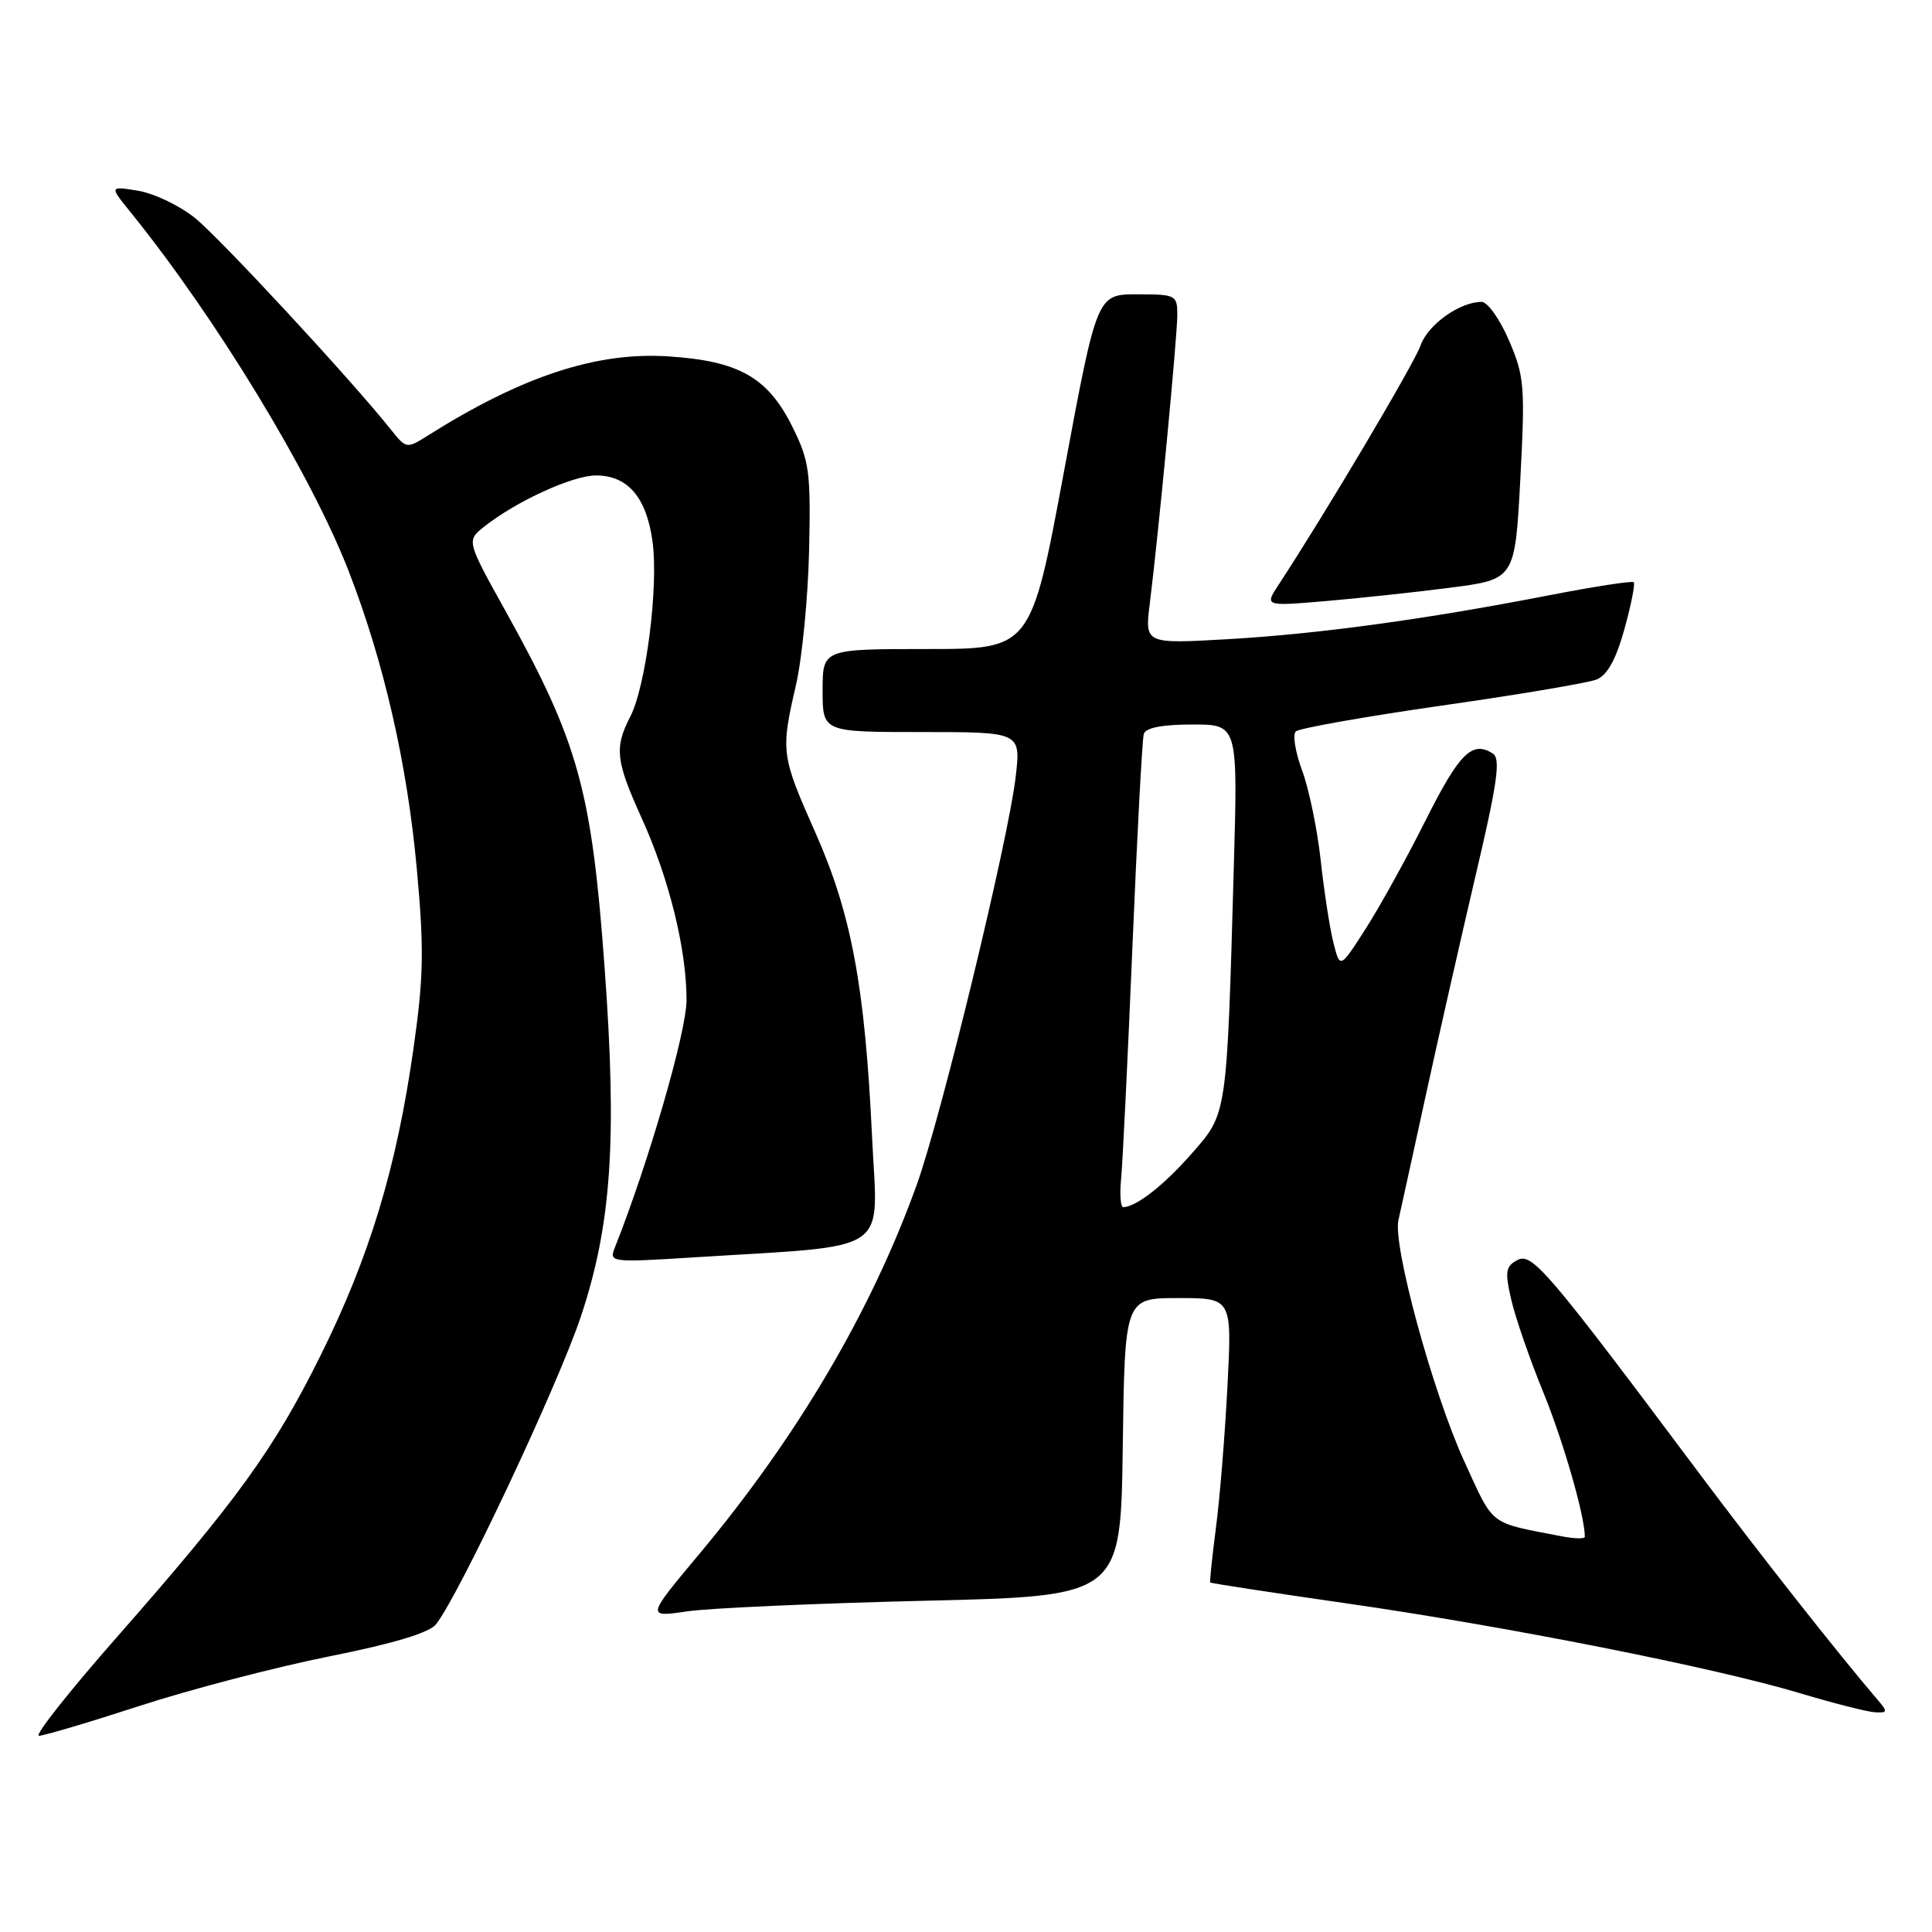 <?xml version="1.0" encoding="UTF-8" standalone="no"?>
<!DOCTYPE svg PUBLIC "-//W3C//DTD SVG 1.1//EN" "http://www.w3.org/Graphics/SVG/1.1/DTD/svg11.dtd" >
<svg xmlns="http://www.w3.org/2000/svg" xmlns:xlink="http://www.w3.org/1999/xlink" version="1.1" viewBox="0 0 256 256">
 <g >
 <path fill="currentColor"
d=" M 18.50 226.04 C 25.20 223.86 36.49 220.91 43.59 219.49 C 52.23 217.76 56.93 216.34 57.80 215.20 C 60.99 211.04 73.91 183.57 76.95 174.50 C 81.02 162.33 81.79 151.11 80.11 128.18 C 78.40 104.69 76.63 98.33 67.05 81.08 C 61.81 71.65 61.81 71.65 64.15 69.79 C 68.38 66.43 75.87 63.00 78.97 63.00 C 83.18 63.00 85.66 65.89 86.46 71.74 C 87.28 77.70 85.60 90.94 83.50 94.99 C 81.39 99.08 81.59 100.82 85.01 108.37 C 88.66 116.42 90.97 125.76 90.97 132.50 C 90.97 136.71 85.92 154.14 81.43 165.41 C 80.70 167.24 81.10 167.29 91.58 166.63 C 118.64 164.92 116.29 166.49 115.55 150.60 C 114.61 130.72 112.82 121.09 108.04 110.32 C 103.50 100.09 103.43 99.59 105.47 90.77 C 106.28 87.27 107.06 79.26 107.21 72.96 C 107.44 62.48 107.25 61.08 104.98 56.52 C 101.73 49.99 97.89 47.82 88.52 47.22 C 79.01 46.61 69.15 49.86 56.68 57.72 C 53.90 59.47 53.83 59.46 51.86 57.00 C 46.48 50.25 29.06 31.45 25.78 28.84 C 23.74 27.21 20.36 25.61 18.28 25.27 C 14.50 24.66 14.50 24.66 17.27 28.08 C 28.60 42.08 41.19 62.78 46.19 75.65 C 50.86 87.67 53.96 101.21 55.23 115.13 C 56.21 125.84 56.14 129.49 54.76 139.13 C 52.53 154.76 48.96 166.53 42.53 179.50 C 36.31 192.05 31.48 198.73 15.40 217.03 C 9.13 224.16 4.52 230.00 5.16 230.00 C 5.80 230.00 11.80 228.22 18.50 226.04 Z  M 248.81 225.25 C 243.54 219.10 233.01 205.72 224.99 195.00 C 204.99 168.27 203.00 165.93 201.05 166.97 C 199.50 167.80 199.39 168.51 200.25 172.22 C 200.79 174.57 202.70 180.10 204.50 184.50 C 207.15 190.98 210.00 200.89 210.00 203.63 C 210.00 203.92 208.65 203.90 207.00 203.58 C 197.13 201.67 198.04 202.37 194.03 193.65 C 189.87 184.57 184.53 165.02 185.30 161.67 C 185.57 160.48 187.18 153.15 188.87 145.39 C 190.56 137.63 193.56 124.40 195.53 115.99 C 198.42 103.72 198.87 100.53 197.81 99.85 C 195.08 98.09 193.37 99.79 188.92 108.66 C 186.40 113.69 182.81 120.18 180.94 123.09 C 177.56 128.37 177.56 128.37 176.69 124.93 C 176.21 123.05 175.45 118.12 175.00 114.00 C 174.55 109.88 173.44 104.52 172.54 102.10 C 171.64 99.68 171.26 97.35 171.70 96.92 C 172.14 96.50 180.82 94.96 191.00 93.50 C 201.18 92.05 210.42 90.49 211.55 90.04 C 212.97 89.48 214.12 87.39 215.24 83.38 C 216.13 80.16 216.69 77.36 216.48 77.15 C 216.28 76.94 211.24 77.72 205.30 78.87 C 188.81 82.08 174.64 84.01 162.60 84.70 C 151.68 85.32 151.68 85.32 152.36 79.91 C 153.51 70.72 155.99 44.65 156.00 41.75 C 156.00 39.09 155.82 39.00 150.67 39.00 C 145.35 39.00 145.35 39.00 140.98 62.50 C 136.61 86.00 136.61 86.00 122.81 86.00 C 109.00 86.00 109.00 86.00 109.00 91.50 C 109.00 97.00 109.00 97.00 122.13 97.00 C 135.26 97.00 135.26 97.00 134.59 102.88 C 133.66 111.10 124.73 147.96 121.47 157.00 C 115.43 173.77 105.66 190.36 92.67 205.90 C 85.64 214.31 85.64 214.31 91.07 213.51 C 94.06 213.08 108.20 212.45 122.50 212.11 C 148.50 211.50 148.50 211.50 148.77 191.75 C 149.04 172.00 149.04 172.00 156.14 172.00 C 163.25 172.00 163.25 172.00 162.64 183.75 C 162.31 190.21 161.62 198.65 161.11 202.50 C 160.61 206.35 160.27 209.59 160.37 209.69 C 160.47 209.80 168.64 211.05 178.53 212.47 C 199.72 215.52 227.28 220.98 238.51 224.36 C 242.90 225.68 247.36 226.81 248.40 226.88 C 250.12 226.99 250.16 226.83 248.81 225.25 Z  M 192.11 77.88 C 200.74 76.77 200.74 76.77 201.45 63.49 C 202.10 51.16 201.99 49.86 199.95 45.11 C 198.74 42.30 197.11 40.00 196.33 40.00 C 193.42 40.00 189.19 43.02 188.23 45.78 C 187.38 48.20 175.68 67.93 169.46 77.42 C 167.55 80.33 167.55 80.33 175.52 79.66 C 179.90 79.29 187.37 78.49 192.11 77.88 Z  M 148.55 156.25 C 148.75 154.19 149.43 140.35 150.05 125.50 C 150.67 110.65 151.35 97.94 151.56 97.25 C 151.81 96.43 154.01 96.00 157.98 96.00 C 164.02 96.00 164.02 96.00 163.49 114.75 C 162.55 148.02 162.63 147.48 157.92 152.84 C 154.23 157.04 150.63 159.87 148.85 159.96 C 148.48 159.98 148.35 158.31 148.55 156.25 Z "/>
</g>
</svg>